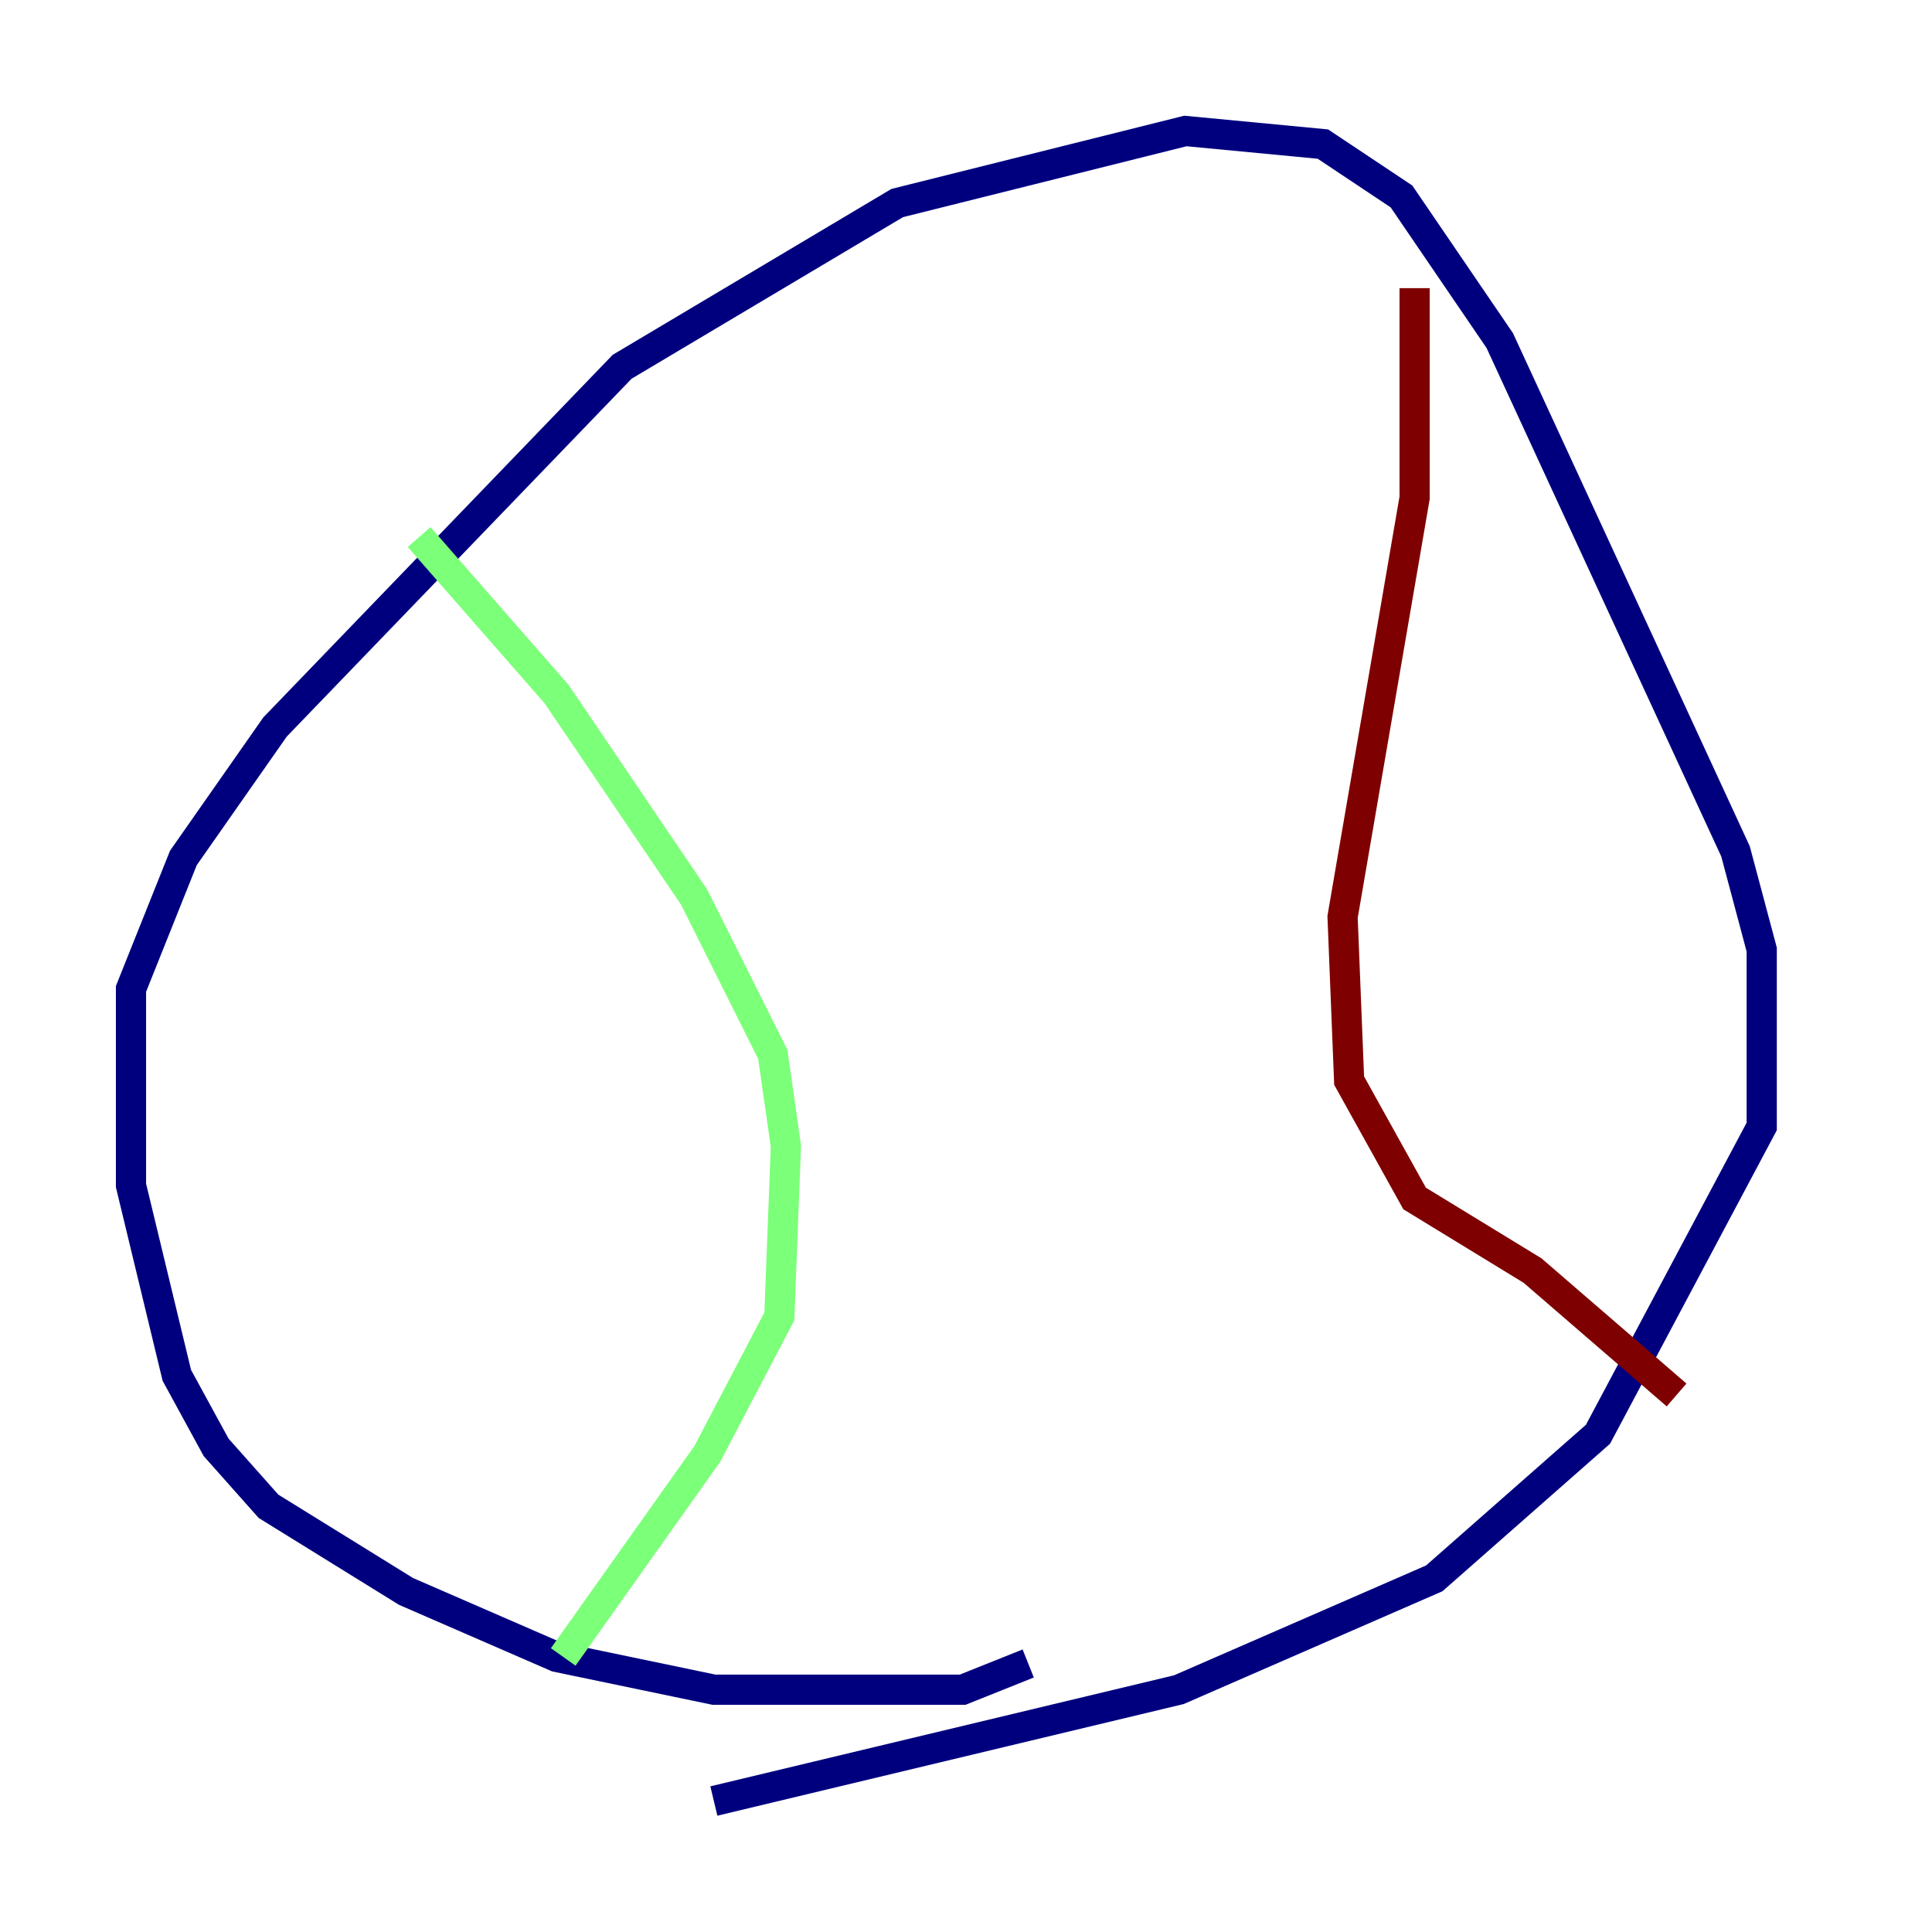 <?xml version="1.0" encoding="utf-8" ?>
<svg baseProfile="tiny" height="128" version="1.2" viewBox="0,0,128,128" width="128" xmlns="http://www.w3.org/2000/svg" xmlns:ev="http://www.w3.org/2001/xml-events" xmlns:xlink="http://www.w3.org/1999/xlink"><defs /><polyline fill="none" points="68.122,110.21 63.783,111.946 47.295,111.946 36.881,109.776 26.902,105.437 17.79,99.797 14.319,95.891 11.715,91.119 8.678,78.536 8.678,65.519 12.149,56.841 18.224,48.163 41.22,24.298 59.444,13.451 78.536,8.678 87.647,9.546 92.854,13.017 99.363,22.563 114.983,56.407 116.719,62.915 116.719,74.63 105.871,95.024 95.024,104.57 78.102,111.946 47.295,119.322" stroke="#00007f" stroke-width="2" /><polyline fill="none" points="37.315,109.776 46.861,96.325 51.634,87.214 52.068,75.932 51.2,69.858 45.993,59.444 36.881,45.993 27.77,35.58" stroke="#7cff79" stroke-width="2" /><polyline fill="none" points="93.722,19.091 93.722,32.976 88.949,60.746 89.383,71.593 93.722,79.403 101.532,84.176 111.078,92.42" stroke="#7f0000" stroke-width="2" /></svg>